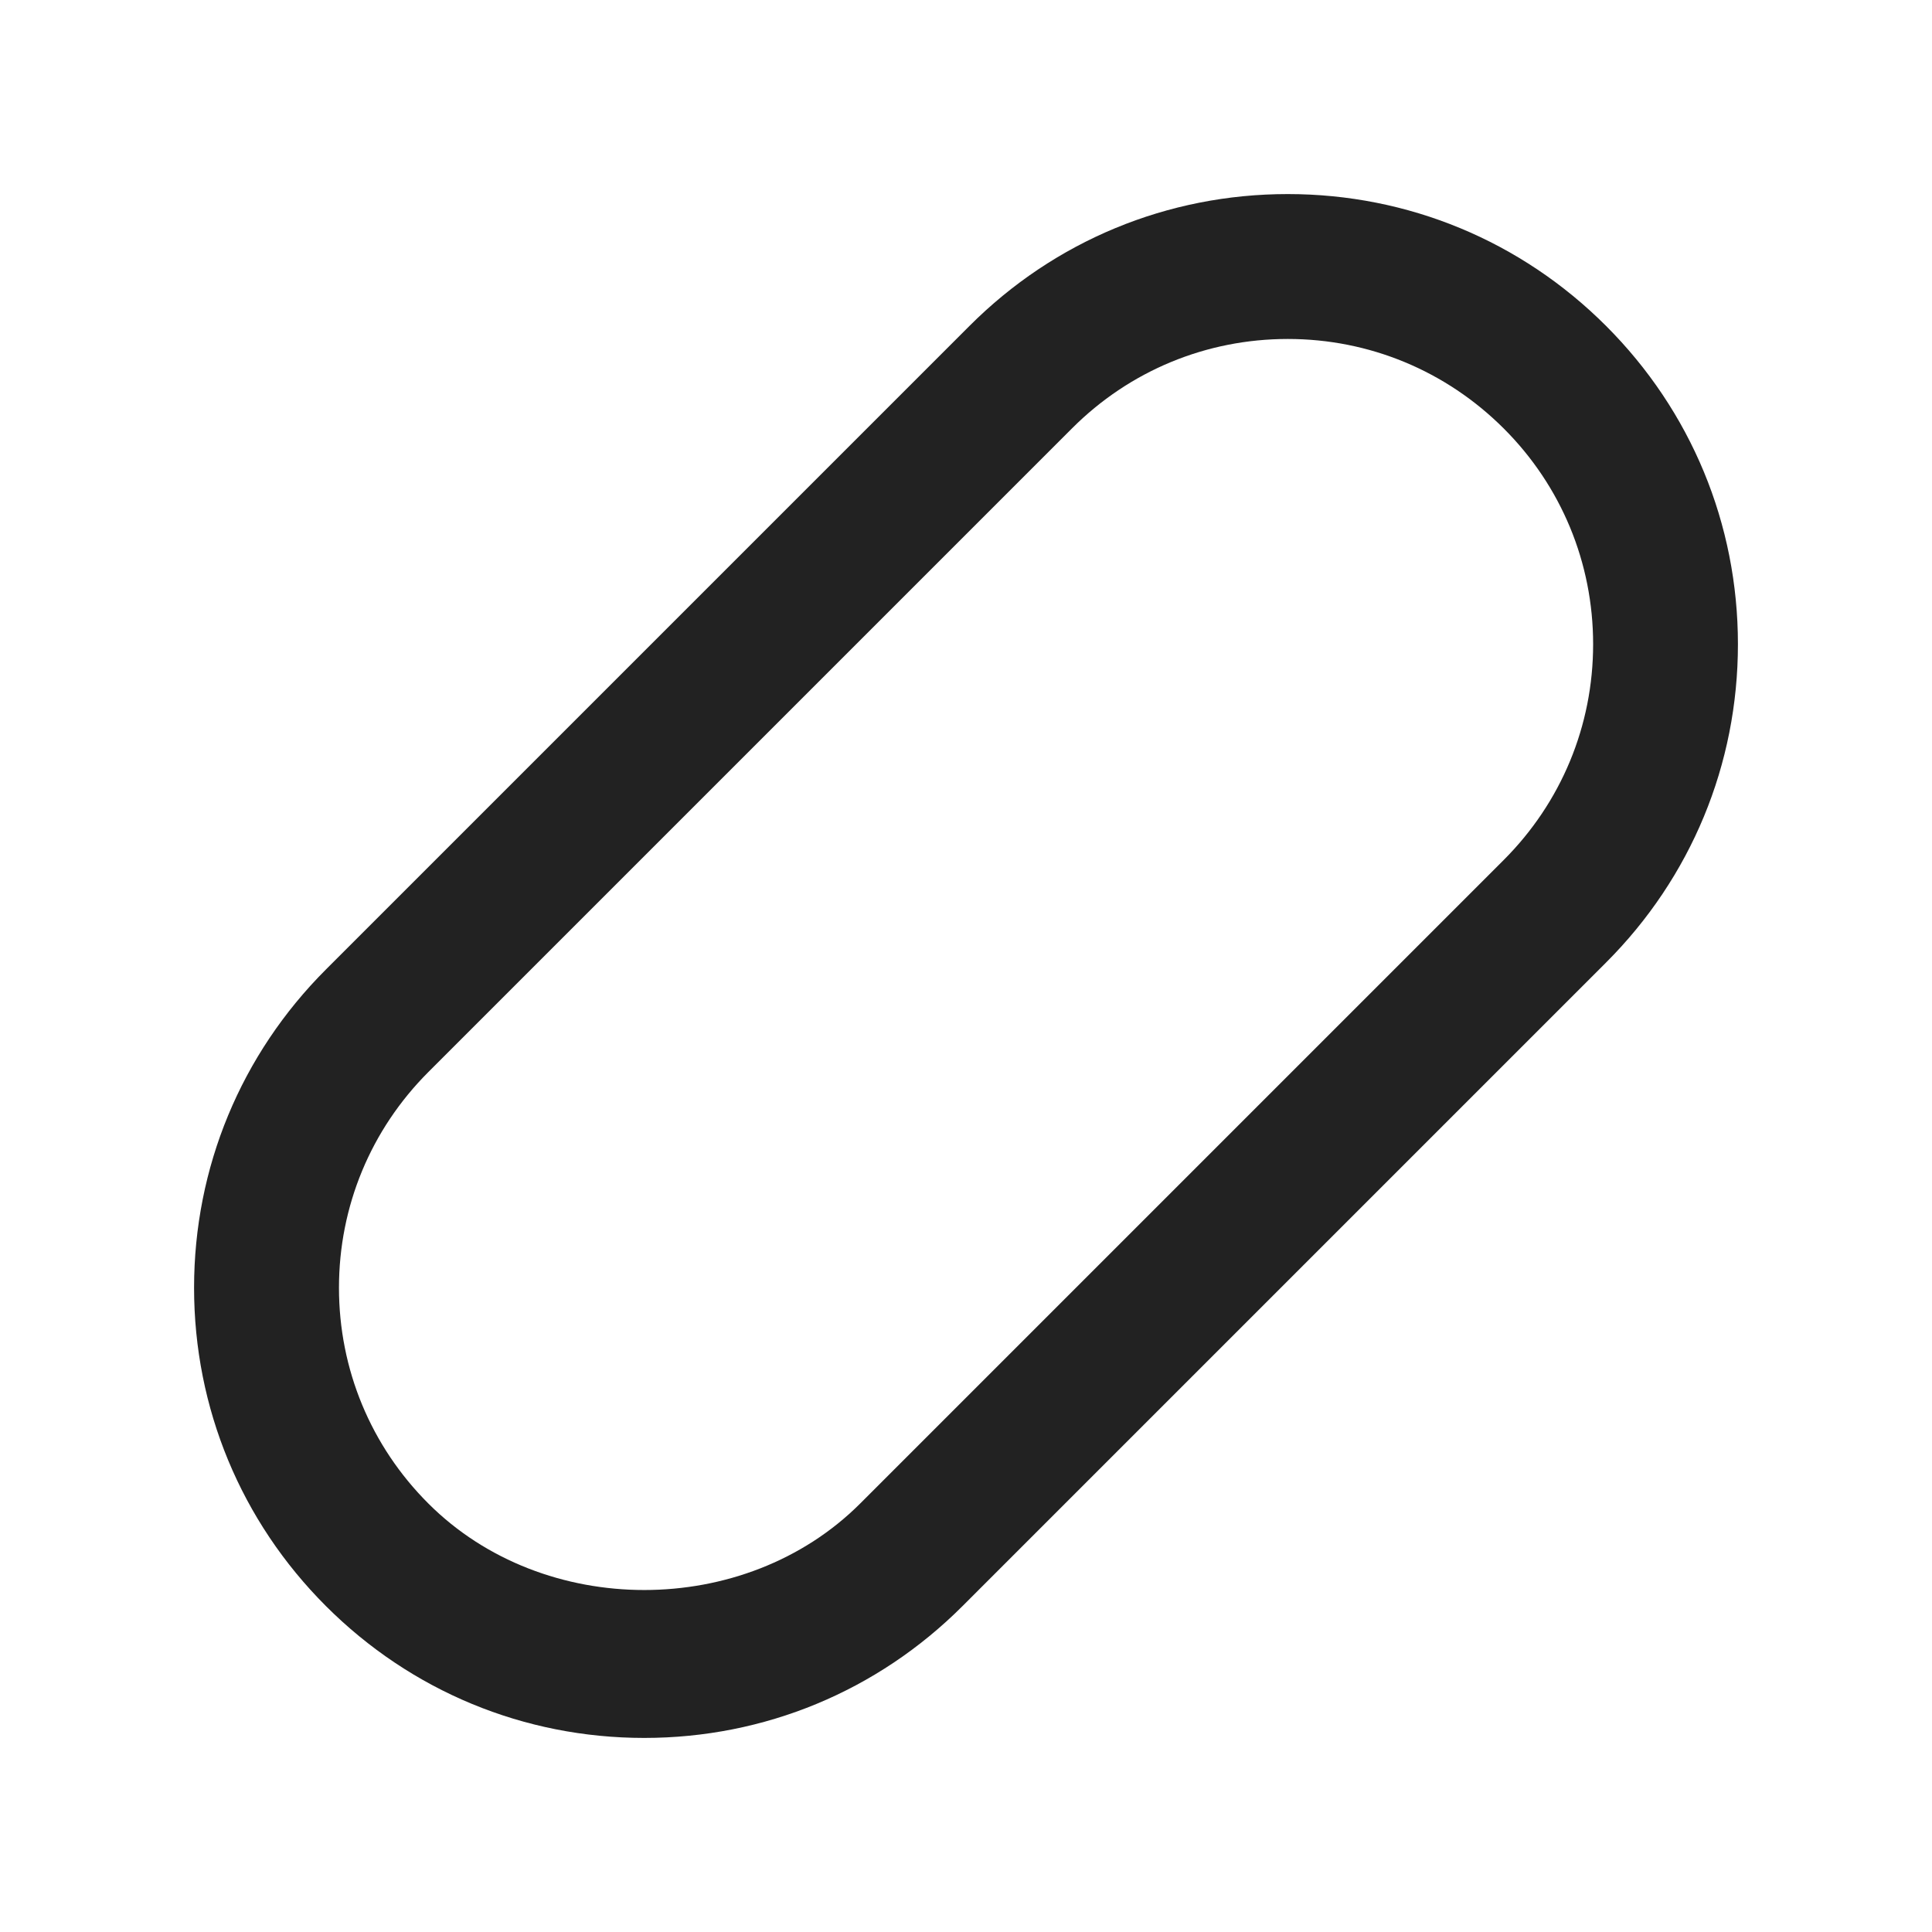 <?xml version="1.0" encoding="UTF-8"?>
<svg   xmlns="http://www.w3.org/2000/svg" width="20" height="20" viewBox="0 0 20 20">
  <path d="M6.669,17.991c-1.245,0-2.415-.485-3.295-1.365s-1.365-2.05-1.365-3.295.485-2.415,1.365-3.295l6.662-6.662c.88-.881,2.05-1.365,3.295-1.365s2.415.485,3.295,1.365,1.365,2.05,1.365,3.295-.485,2.415-1.365,3.295l-6.662,6.662c-.88.88-2.05,1.365-3.295,1.365ZM13.331,3.509c-.844,0-1.638.329-2.234.926h0l-6.662,6.662c-.597.597-.926,1.391-.926,2.234s.329,1.638.926,2.234c1.193,1.193,3.275,1.193,4.469,0l6.662-6.662c.597-.597.926-1.391.926-2.234s-.329-1.638-.926-2.234-1.391-.926-2.234-.926ZM10.566,3.904h.01-.01Z" fill="#222"/>
</svg>